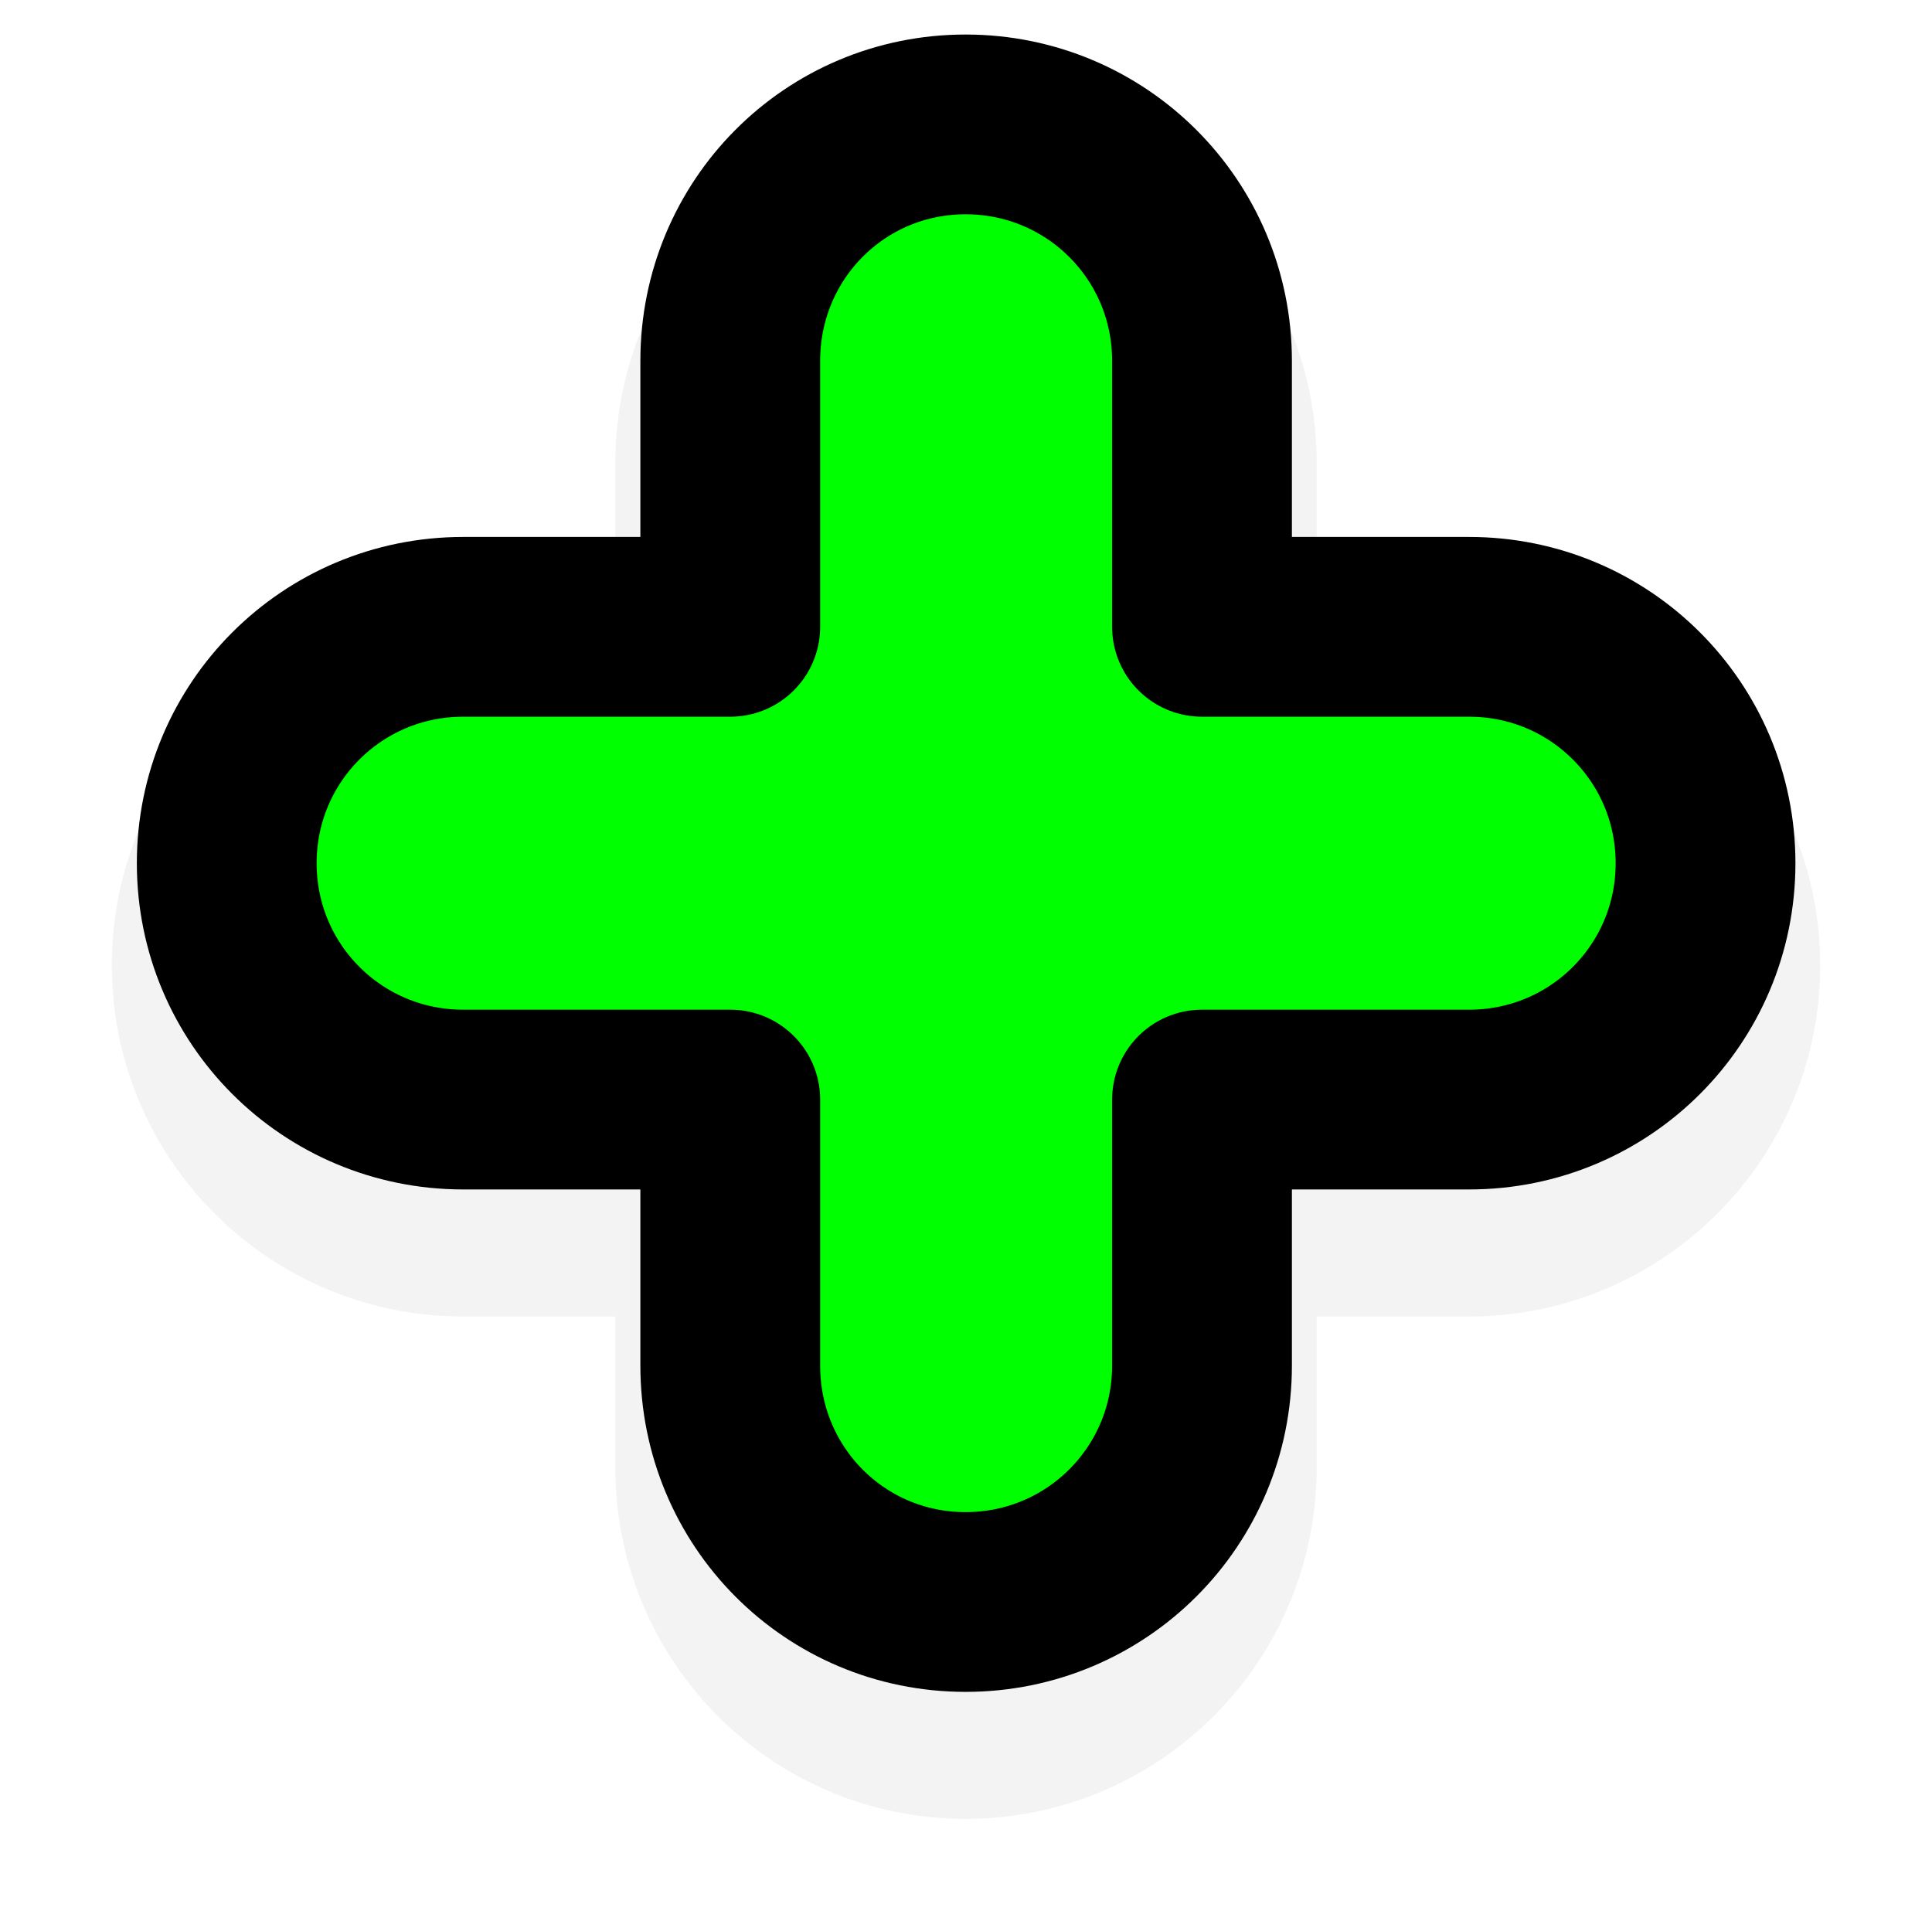 <?xml version="1.0" encoding="UTF-8" standalone="no"?>
<!-- Created with Inkscape (http://www.inkscape.org/) -->

<svg
   xmlns:dc="http://purl.org/dc/elements/1.1/"
   xmlns:cc="http://creativecommons.org/ns#"
   xmlns:rdf="http://www.w3.org/1999/02/22-rdf-syntax-ns#"
   xmlns:svg="http://www.w3.org/2000/svg"
   xmlns="http://www.w3.org/2000/svg"
   xmlns:sodipodi="http://sodipodi.sourceforge.net/DTD/sodipodi-0.dtd"
   xmlns:inkscape="http://www.inkscape.org/namespaces/inkscape"
   width="56.955"
   height="56.924"
   id="svg2"
   version="1.1"
   inkscape:version="0.91 r13322 custom"
   sodipodi:docname="overlay-plus-sign-shadowed.svg">
  <defs
     id="defs4">
    <filter
       inkscape:collect="always"
       id="filter3763"
       x="-0.132"
       width="1.264"
       y="-0.132"
       height="1.264"
       style="color-interpolation-filters:sRGB">
      <feGaussianBlur
         inkscape:collect="always"
         stdDeviation="2.397"
         id="feGaussianBlur3765" />
    </filter>
  </defs>
  <sodipodi:namedview
     id="base"
     pagecolor="#ffffff"
     bordercolor="#666666"
     borderopacity="1.0"
     inkscape:pageopacity="0.0"
     inkscape:pageshadow="2"
     inkscape:zoom="3.959798"
     inkscape:cx="77.140016"
     inkscape:cy="19.119925"
     inkscape:document-units="px"
     inkscape:current-layer="layer1"
     showgrid="false"
     inkscape:window-width="1366"
     inkscape:window-height="720"
     inkscape:window-x="-5"
     inkscape:window-y="-2"
     inkscape:window-maximized="1"
     fit-margin-top="0"
     fit-margin-left="0"
     fit-margin-right="0"
     fit-margin-bottom="0" />
  <g
     inkscape:label="Camada 1"
     inkscape:groupmode="layer"
     id="layer1"
     transform="translate(-17.413,-944.413)">
    <path
       sodipodi:type="inkscape:offset"
       inkscape:radius="0.73527336"
       inkscape:original="M 47.875 951.09375 C 44.016786 951.09375 40.9375 954.20429 40.9375 958.0625 L 40.9375 965.90625 L 33.0625 965.90625 C 29.204286 965.90625 26.09375 969.01679 26.09375 972.875 C 26.09375 976.73322 29.204286 979.84375 33.0625 979.84375 L 40.9375 979.84375 L 40.9375 987.6875 C 40.9375 991.54571 44.016786 994.65625 47.875 994.65625 C 51.733214 994.65625 54.84375 991.54571 54.84375 987.6875 L 54.84375 979.84375 L 62.71875 979.84375 C 66.576964 979.84375 69.6875 976.73322 69.6875 972.875 C 69.6875 969.01679 66.576964 965.90625 62.71875 965.90625 L 54.84375 965.90625 L 54.84375 958.0625 C 54.84375 954.20429 51.733214 951.09375 47.875 951.09375 z "
       style="opacity:0.22;fill:none;stroke:#000000;stroke-width:5.3;stroke-linecap:round;stroke-linejoin:round;stroke-miterlimit:4;stroke-dasharray:none;stroke-dashoffset:0;stroke-opacity:1;filter:url(#filter3763)"
       id="path3767"
       d="m 47.875,950.359 c -4.253,0 -7.672,3.454 -7.672,7.703 l 0,7.109 -7.141,0 c -4.253,0 -7.703,3.45 -7.703,7.703 0,4.253 3.45,7.703 7.703,7.703 l 7.141,0 0,7.109 c 0,4.249 3.418,7.703 7.672,7.703 4.253,0 7.703,-3.45 7.703,-7.703 l 0,-7.109 7.141,0 c 4.253,0 7.703,-3.45 7.703,-7.703 0,-4.253 -3.45,-7.703 -7.703,-7.703 l -7.141,0 0,-7.109 c 0,-4.253 -3.45,-7.703 -7.703,-7.703 z"
       transform="translate(-2,0)" />
    <path
       style="fill:#00ff00;fill-opacity:1;stroke:#000000;stroke-width:5.3;stroke-linecap:round;stroke-linejoin:round;stroke-miterlimit:4;stroke-dasharray:none;stroke-dashoffset:0;stroke-opacity:1"
       d="m 45.879,948.081 c -3.858,0 -6.938,3.111 -6.938,6.969 l 0,7.844 -7.875,0 c -3.858,0 -6.969,3.111 -6.969,6.969 0,3.858 3.111,6.969 6.969,6.969 l 7.875,0 0,7.844 c 0,3.858 3.079,6.969 6.938,6.969 3.858,0 6.969,-3.111 6.969,-6.969 l 0,-7.844 7.875,0 c 3.858,0 6.969,-3.111 6.969,-6.969 0,-3.858 -3.111,-6.969 -6.969,-6.969 l -7.875,0 0,-7.844 c 0,-3.858 -3.111,-6.969 -6.969,-6.969 z"
       id="rect3825"
       inkscape:connector-curvature="0" />
  </g>
</svg>
